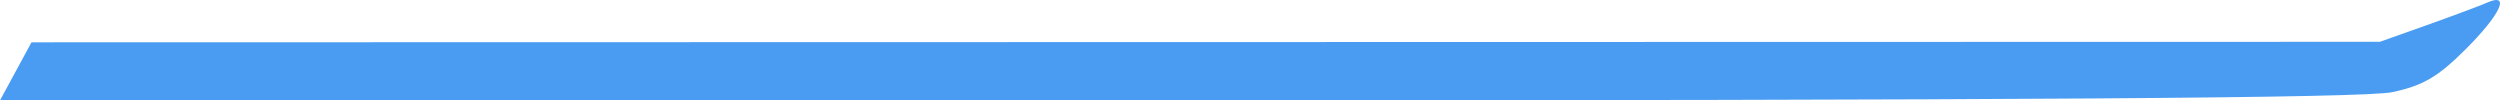 <?xml version="1.0" encoding="UTF-8" standalone="no"?>
<svg xmlns:dc="http://purl.org/dc/elements/1.1/" xmlns:cc="http://creativecommons.org/ns#" xmlns:rdf="http://www.w3.org/1999/02/22-rdf-syntax-ns#" xmlns:svg="http://www.w3.org/2000/svg" xmlns="http://www.w3.org/2000/svg" xmlns:sodipodi="http://sodipodi.sourceforge.net/DTD/sodipodi-0.dtd" xmlns:inkscape="http://www.inkscape.org/namespaces/inkscape" inkscape:version="1.0beta2 (2b71d25, 2019-12-03)" sodipodi:docname="barre-delice-r3.svg" viewBox="0 0 458.472 18.402" height="18.402" width="458.472" id="svg4716" version="1.1">
  <defs id="defs4720"/>
  <sodipodi:namedview inkscape:current-layer="g4724" inkscape:window-maximized="0" inkscape:window-y="0" inkscape:window-x="0" inkscape:cy="7.1075098" inkscape:cx="279.84706" inkscape:zoom="1.0759053" showgrid="false" id="namedview4718" inkscape:window-height="900" inkscape:window-width="1440" inkscape:pageshadow="2" inkscape:pageopacity="0" guidetolerance="10" gridtolerance="10" objecttolerance="10" borderopacity="1" inkscape:document-rotation="0" bordercolor="#666666" pagecolor="#ffffff"/>
  <g transform="translate(-8.747,-18.892)" id="g4724" inkscape:label="Image" inkscape:groupmode="layer">
    <path inkscape:connector-curvature="0" id="path5289" d="m 11.636,31.972 2.889,-5.322 215.333,-0.045 215.333,-0.045 8.667,-3.082 c 4.767,-1.695 9.717,-3.544 11,-4.108 4.368,-1.921 2.467,2.174 -4,8.614 -5.039,5.018 -7.778,6.615 -13.399,7.81 -5.073,1.078 -67.931,1.502 -222.889,1.502 H 8.747 Z" style="fill:#4a9cf2;fill-opacity:1;stroke-width:1.333"/>
  </g>
</svg>